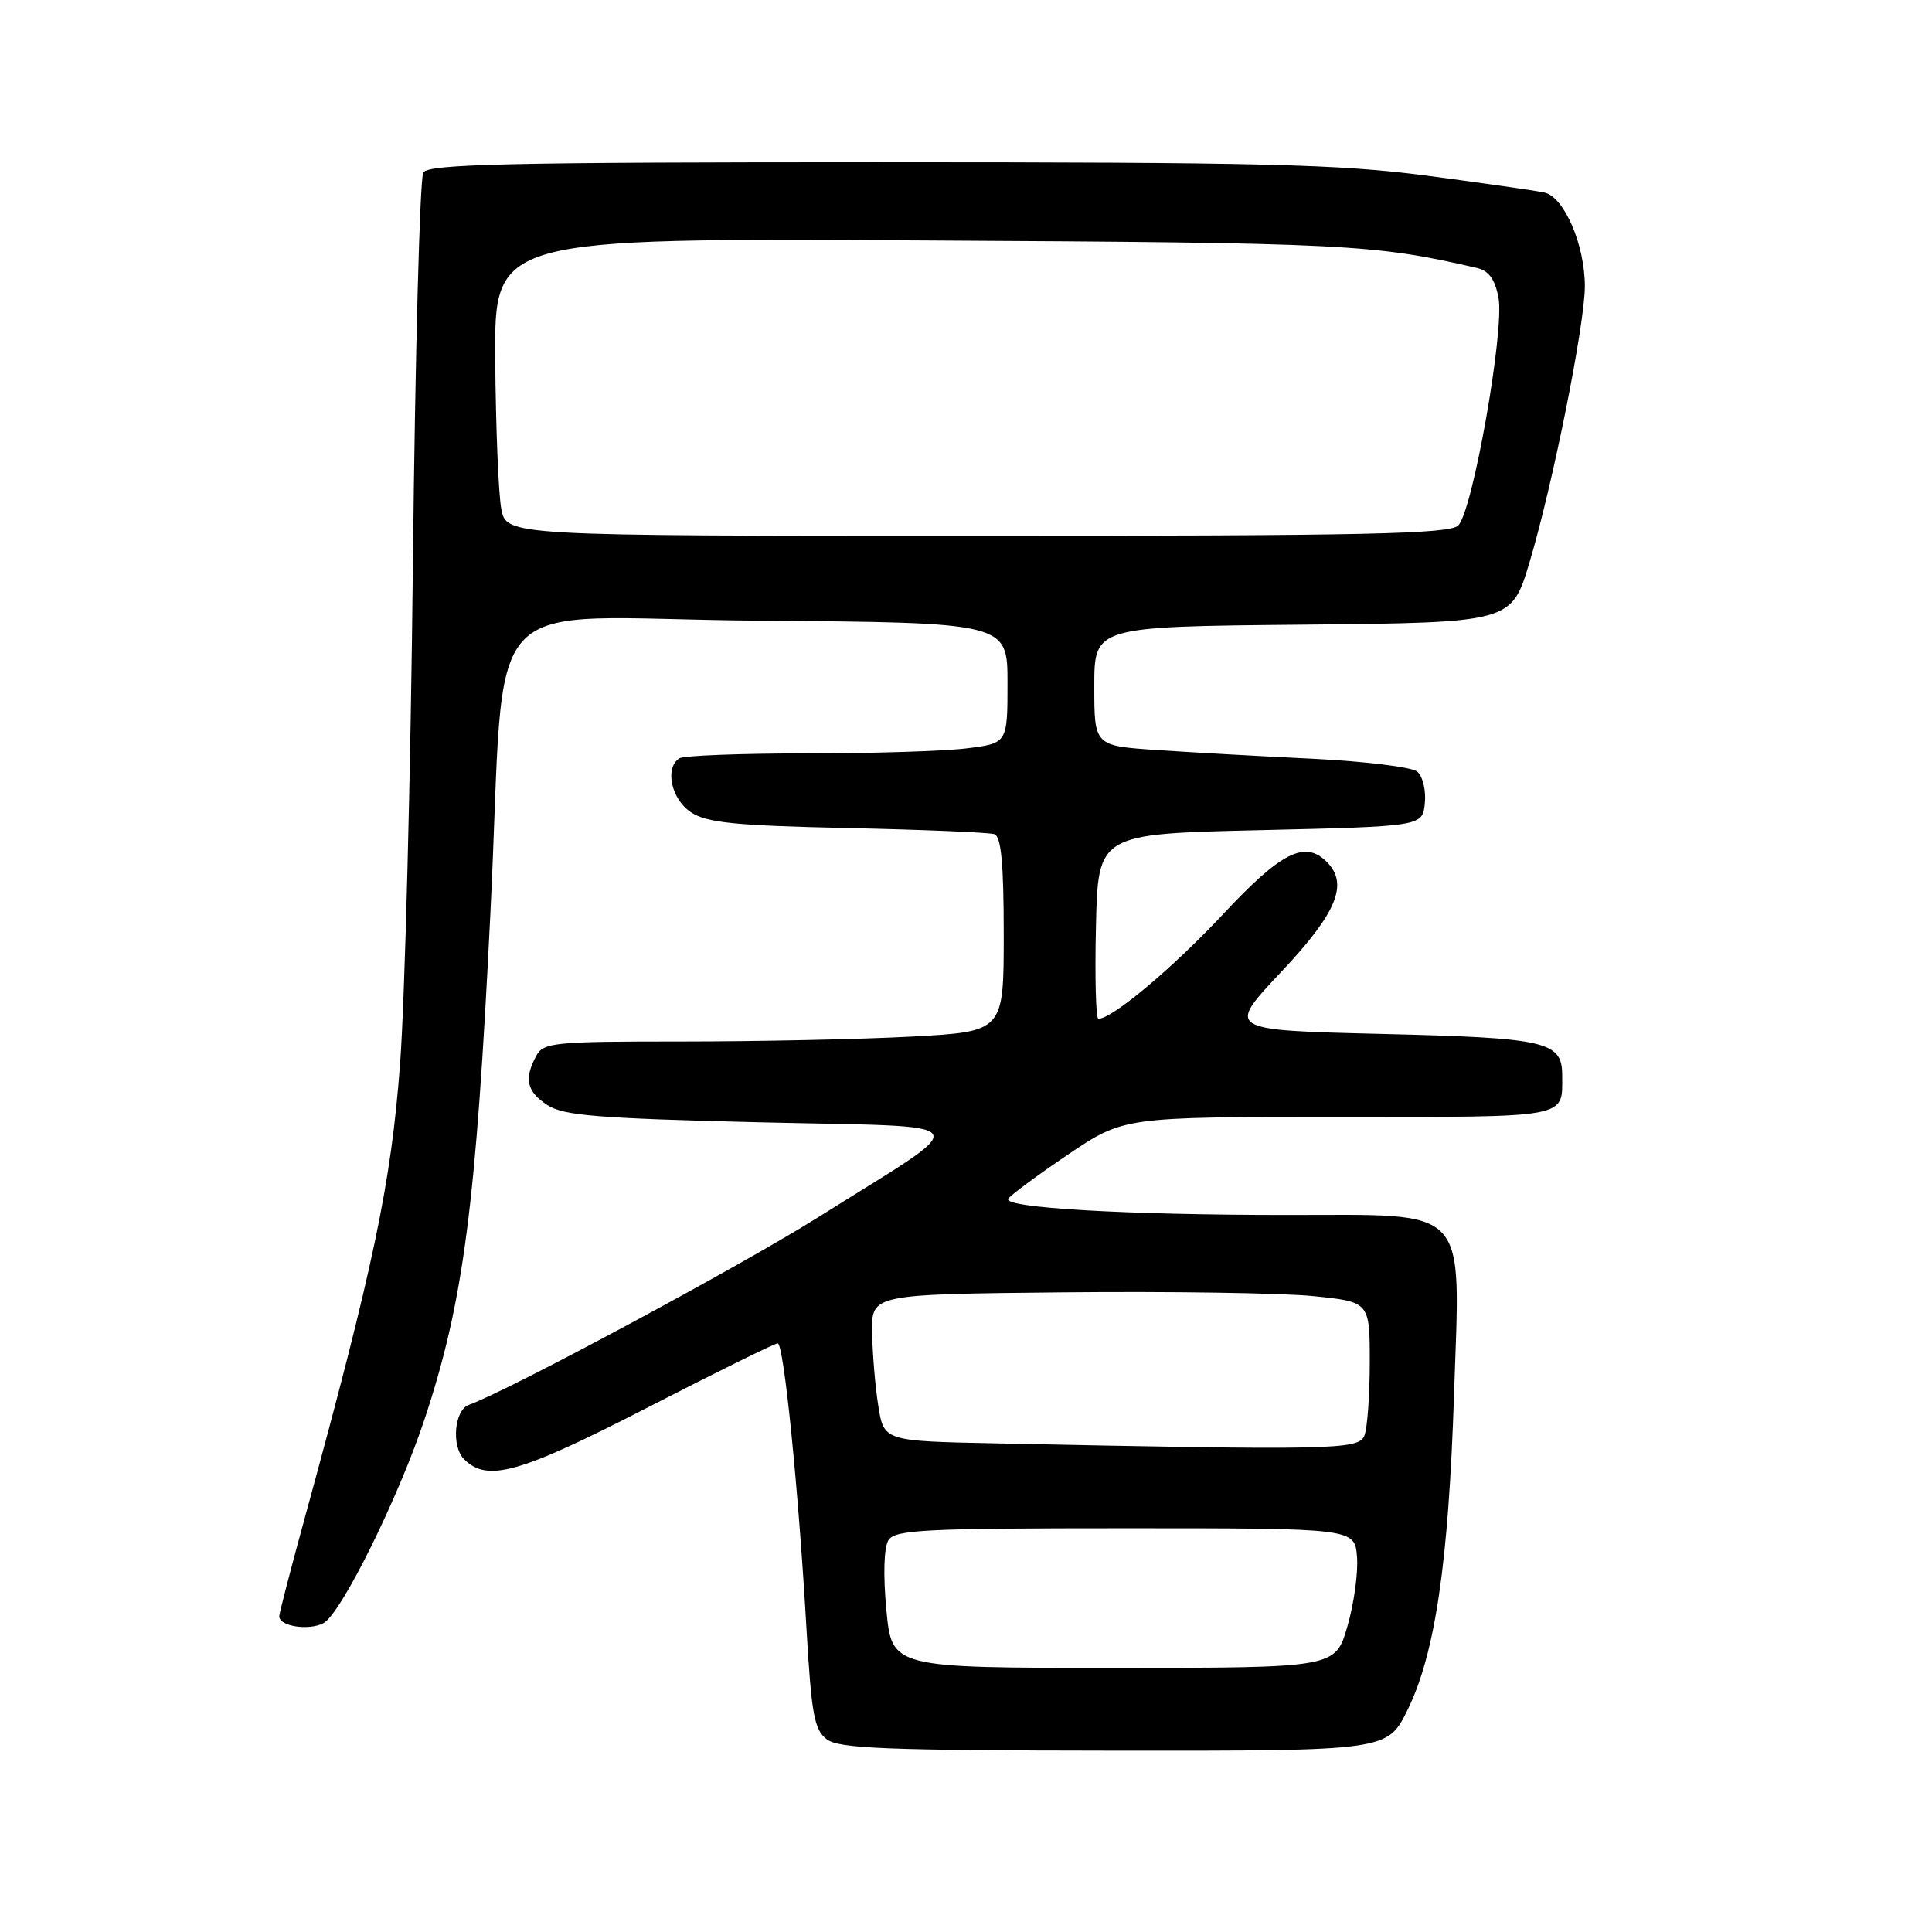 <?xml version="1.0" encoding="UTF-8" standalone="no"?>
<!DOCTYPE svg PUBLIC "-//W3C//DTD SVG 1.1//EN" "http://www.w3.org/Graphics/SVG/1.1/DTD/svg11.dtd" >
<svg xmlns="http://www.w3.org/2000/svg" xmlns:xlink="http://www.w3.org/1999/xlink" version="1.1" viewBox="0 0 256 256">
 <g >
 <path fill="currentColor"
d=" M 186.53 226.53 C 190.17 219.08 191.94 207.08 192.67 184.71 C 193.50 159.40 194.99 161.00 170.58 160.99 C 149.10 160.99 132.86 160.04 133.60 158.84 C 133.90 158.36 137.46 155.73 141.52 152.98 C 148.91 148.00 148.91 148.00 177.35 148.00 C 208.18 148.00 207.00 148.22 207.00 142.54 C 207.00 137.98 205.06 137.53 183.10 137.00 C 162.50 136.50 162.50 136.50 169.75 128.80 C 177.16 120.94 178.73 117.13 175.80 114.20 C 172.91 111.31 169.77 112.89 162.08 121.12 C 155.46 128.21 147.37 135.00 145.54 135.00 C 145.21 135.00 145.06 129.49 145.22 122.75 C 145.50 110.50 145.50 110.50 167.00 110.00 C 188.50 109.50 188.50 109.50 188.80 106.41 C 188.97 104.72 188.51 102.84 187.79 102.24 C 187.07 101.64 180.85 100.88 173.99 100.54 C 167.12 100.21 157.79 99.69 153.25 99.38 C 145.00 98.82 145.00 98.82 145.00 90.93 C 145.00 83.03 145.00 83.03 172.64 82.77 C 200.28 82.50 200.28 82.50 202.67 74.50 C 205.74 64.25 210.00 42.99 210.00 37.94 C 210.00 32.43 207.26 26.09 204.64 25.51 C 203.46 25.26 196.43 24.25 189.00 23.27 C 177.38 21.75 167.24 21.50 116.21 21.50 C 67.34 21.50 56.78 21.74 56.09 22.86 C 55.63 23.61 55.01 47.01 54.71 74.86 C 54.42 102.71 53.65 132.47 53.01 141.00 C 51.83 156.78 49.49 167.90 40.45 200.89 C 38.55 207.81 37.00 213.79 37.00 214.17 C 37.00 215.50 40.94 216.10 42.87 215.07 C 45.20 213.82 52.83 198.41 56.29 187.96 C 61.43 172.41 63.07 159.81 64.98 121.00 C 67.17 76.78 62.46 81.94 100.34 82.24 C 133.50 82.50 133.50 82.50 133.50 90.50 C 133.50 98.50 133.50 98.50 128.00 99.17 C 124.97 99.54 115.43 99.83 106.79 99.83 C 98.16 99.83 90.62 100.12 90.04 100.47 C 88.04 101.71 88.93 105.91 91.57 107.64 C 93.68 109.02 97.43 109.40 112.32 109.72 C 122.32 109.94 131.06 110.30 131.75 110.53 C 132.66 110.83 133.00 114.40 133.00 123.81 C 133.00 136.69 133.00 136.69 120.84 137.35 C 114.16 137.71 100.45 138.00 90.38 138.00 C 73.30 138.00 72.00 138.13 71.04 139.93 C 69.41 142.97 69.80 144.64 72.53 146.43 C 74.66 147.82 79.21 148.19 100.65 148.71 C 130.39 149.42 129.51 148.01 108.50 161.24 C 98.28 167.67 67.41 184.26 62.13 186.15 C 60.20 186.84 59.78 191.64 61.50 193.36 C 64.58 196.43 68.79 195.25 85.82 186.50 C 94.92 181.82 102.67 178.00 103.05 178.00 C 103.86 178.00 105.79 197.15 106.86 215.75 C 107.52 227.16 107.89 229.21 109.56 230.47 C 111.18 231.69 117.47 231.94 147.68 231.97 C 183.85 232.00 183.85 232.00 186.53 226.53 Z  M 117.45 213.32 C 117.01 208.66 117.12 205.03 117.73 204.07 C 118.59 202.70 122.55 202.50 149.11 202.50 C 179.50 202.50 179.50 202.50 179.81 206.28 C 179.98 208.36 179.41 212.52 178.53 215.53 C 176.94 221.00 176.94 221.00 147.56 221.00 C 118.17 221.00 118.17 221.00 117.45 213.32 Z  M 131.81 191.25 C 117.11 190.95 117.11 190.95 116.37 186.22 C 115.96 183.63 115.60 179.25 115.56 176.50 C 115.50 171.50 115.50 171.50 141.00 171.24 C 155.03 171.10 169.88 171.33 174.00 171.74 C 181.50 172.50 181.50 172.50 181.50 180.50 C 181.50 184.90 181.18 189.29 180.78 190.25 C 180.02 192.11 176.49 192.18 131.81 191.25 Z  M 66.42 67.41 C 66.05 65.43 65.69 56.56 65.62 47.68 C 65.50 31.54 65.50 31.54 122.50 31.86 C 178.41 32.17 182.08 32.35 195.71 35.51 C 197.27 35.87 198.10 37.02 198.56 39.46 C 199.37 43.78 195.14 67.71 193.23 69.62 C 192.09 70.76 181.11 71.00 129.47 71.00 C 67.09 71.00 67.09 71.00 66.42 67.41 Z "/>
</g>
</svg>
